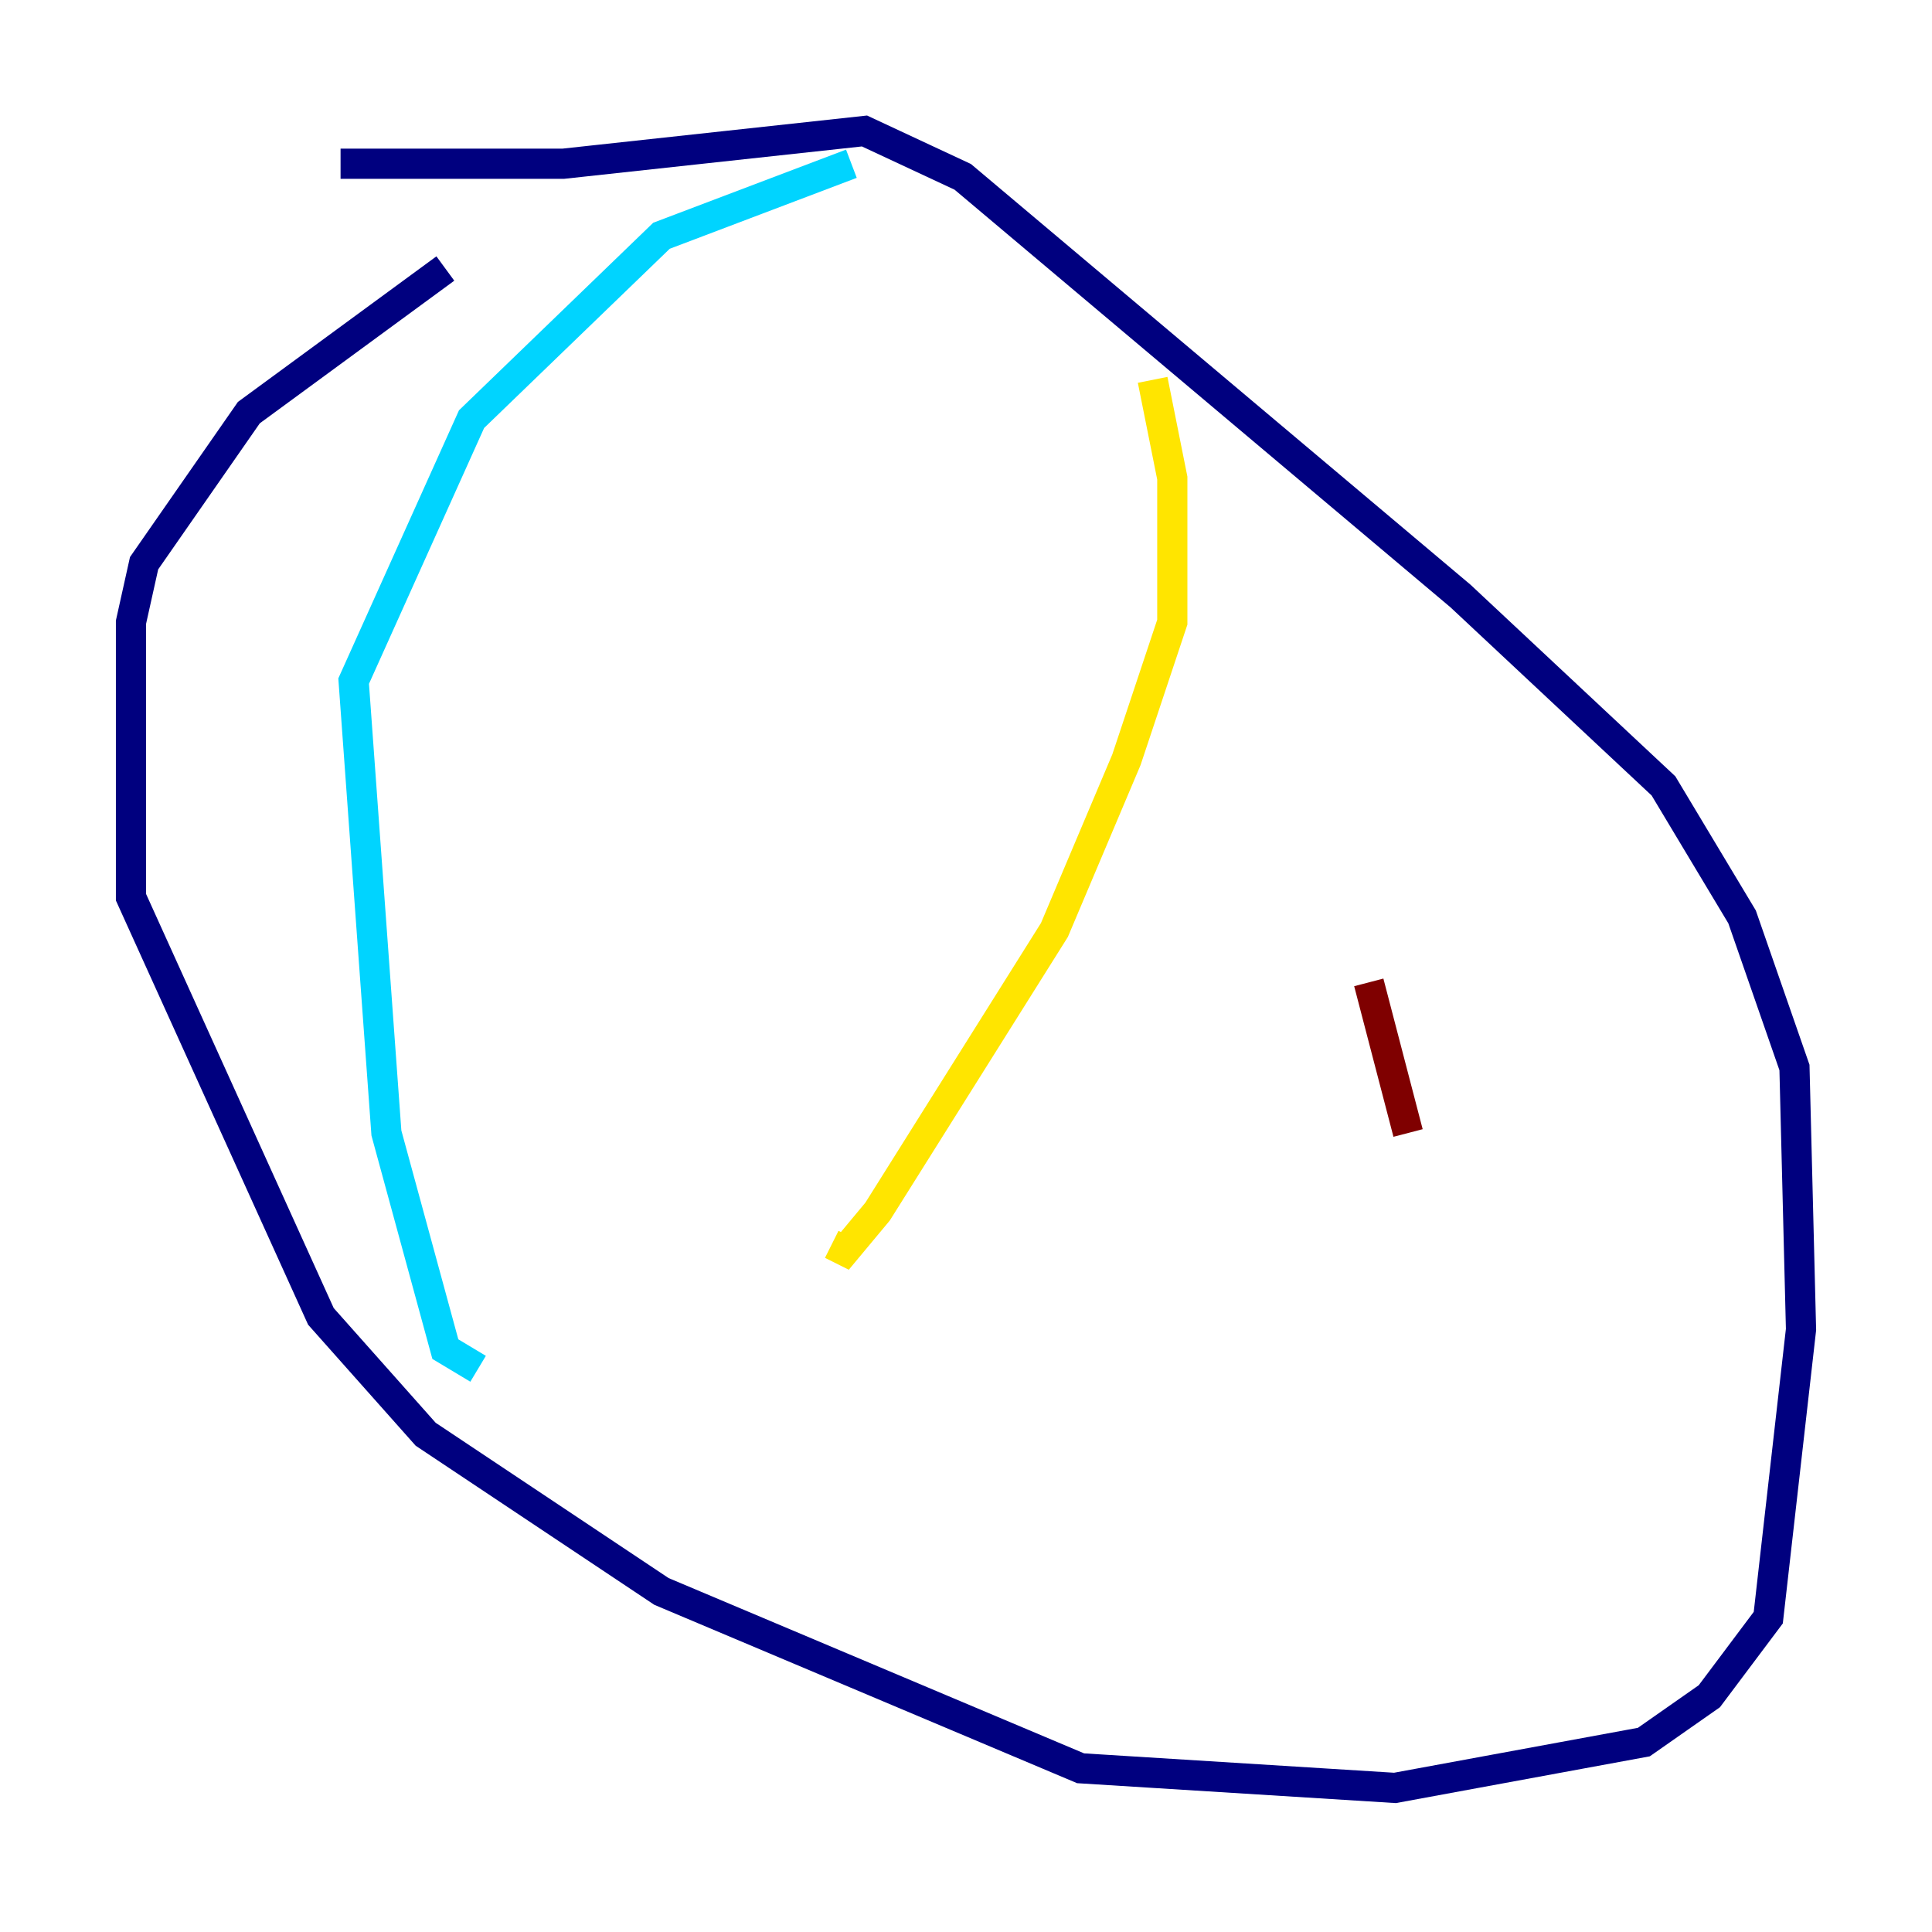 <?xml version="1.0" encoding="utf-8" ?>
<svg baseProfile="tiny" height="128" version="1.2" viewBox="0,0,128,128" width="128" xmlns="http://www.w3.org/2000/svg" xmlns:ev="http://www.w3.org/2001/xml-events" xmlns:xlink="http://www.w3.org/1999/xlink"><defs /><polyline fill="none" points="29.505,17.79 16.488,27.336 9.546,37.315 8.678,41.22 8.678,59.444 21.261,87.214 28.203,95.024 43.824,105.437 71.593,117.153 92.42,118.454 108.909,115.417 113.248,112.38 117.153,107.173 119.322,88.081 118.888,70.725 115.417,60.746 110.21,52.068 96.759,39.485 63.783,11.715 57.275,8.678 37.315,10.848 22.563,10.848" stroke="#00007f" stroke-width="2" /><polyline fill="none" points="56.407,10.848 43.824,15.62 31.241,27.77 23.43,45.125 25.6,75.064 29.505,89.383 31.675,90.685" stroke="#00d4ff" stroke-width="2" /><polyline fill="none" points="76.366,25.166 77.668,31.675 77.668,41.22 74.63,50.332 69.858,61.614 58.142,80.271 55.973,82.875 55.105,82.441" stroke="#ffe500" stroke-width="2" /><polyline fill="none" points="90.685,65.085 93.288,75.064" stroke="#7f0000" stroke-width="2" /></svg>